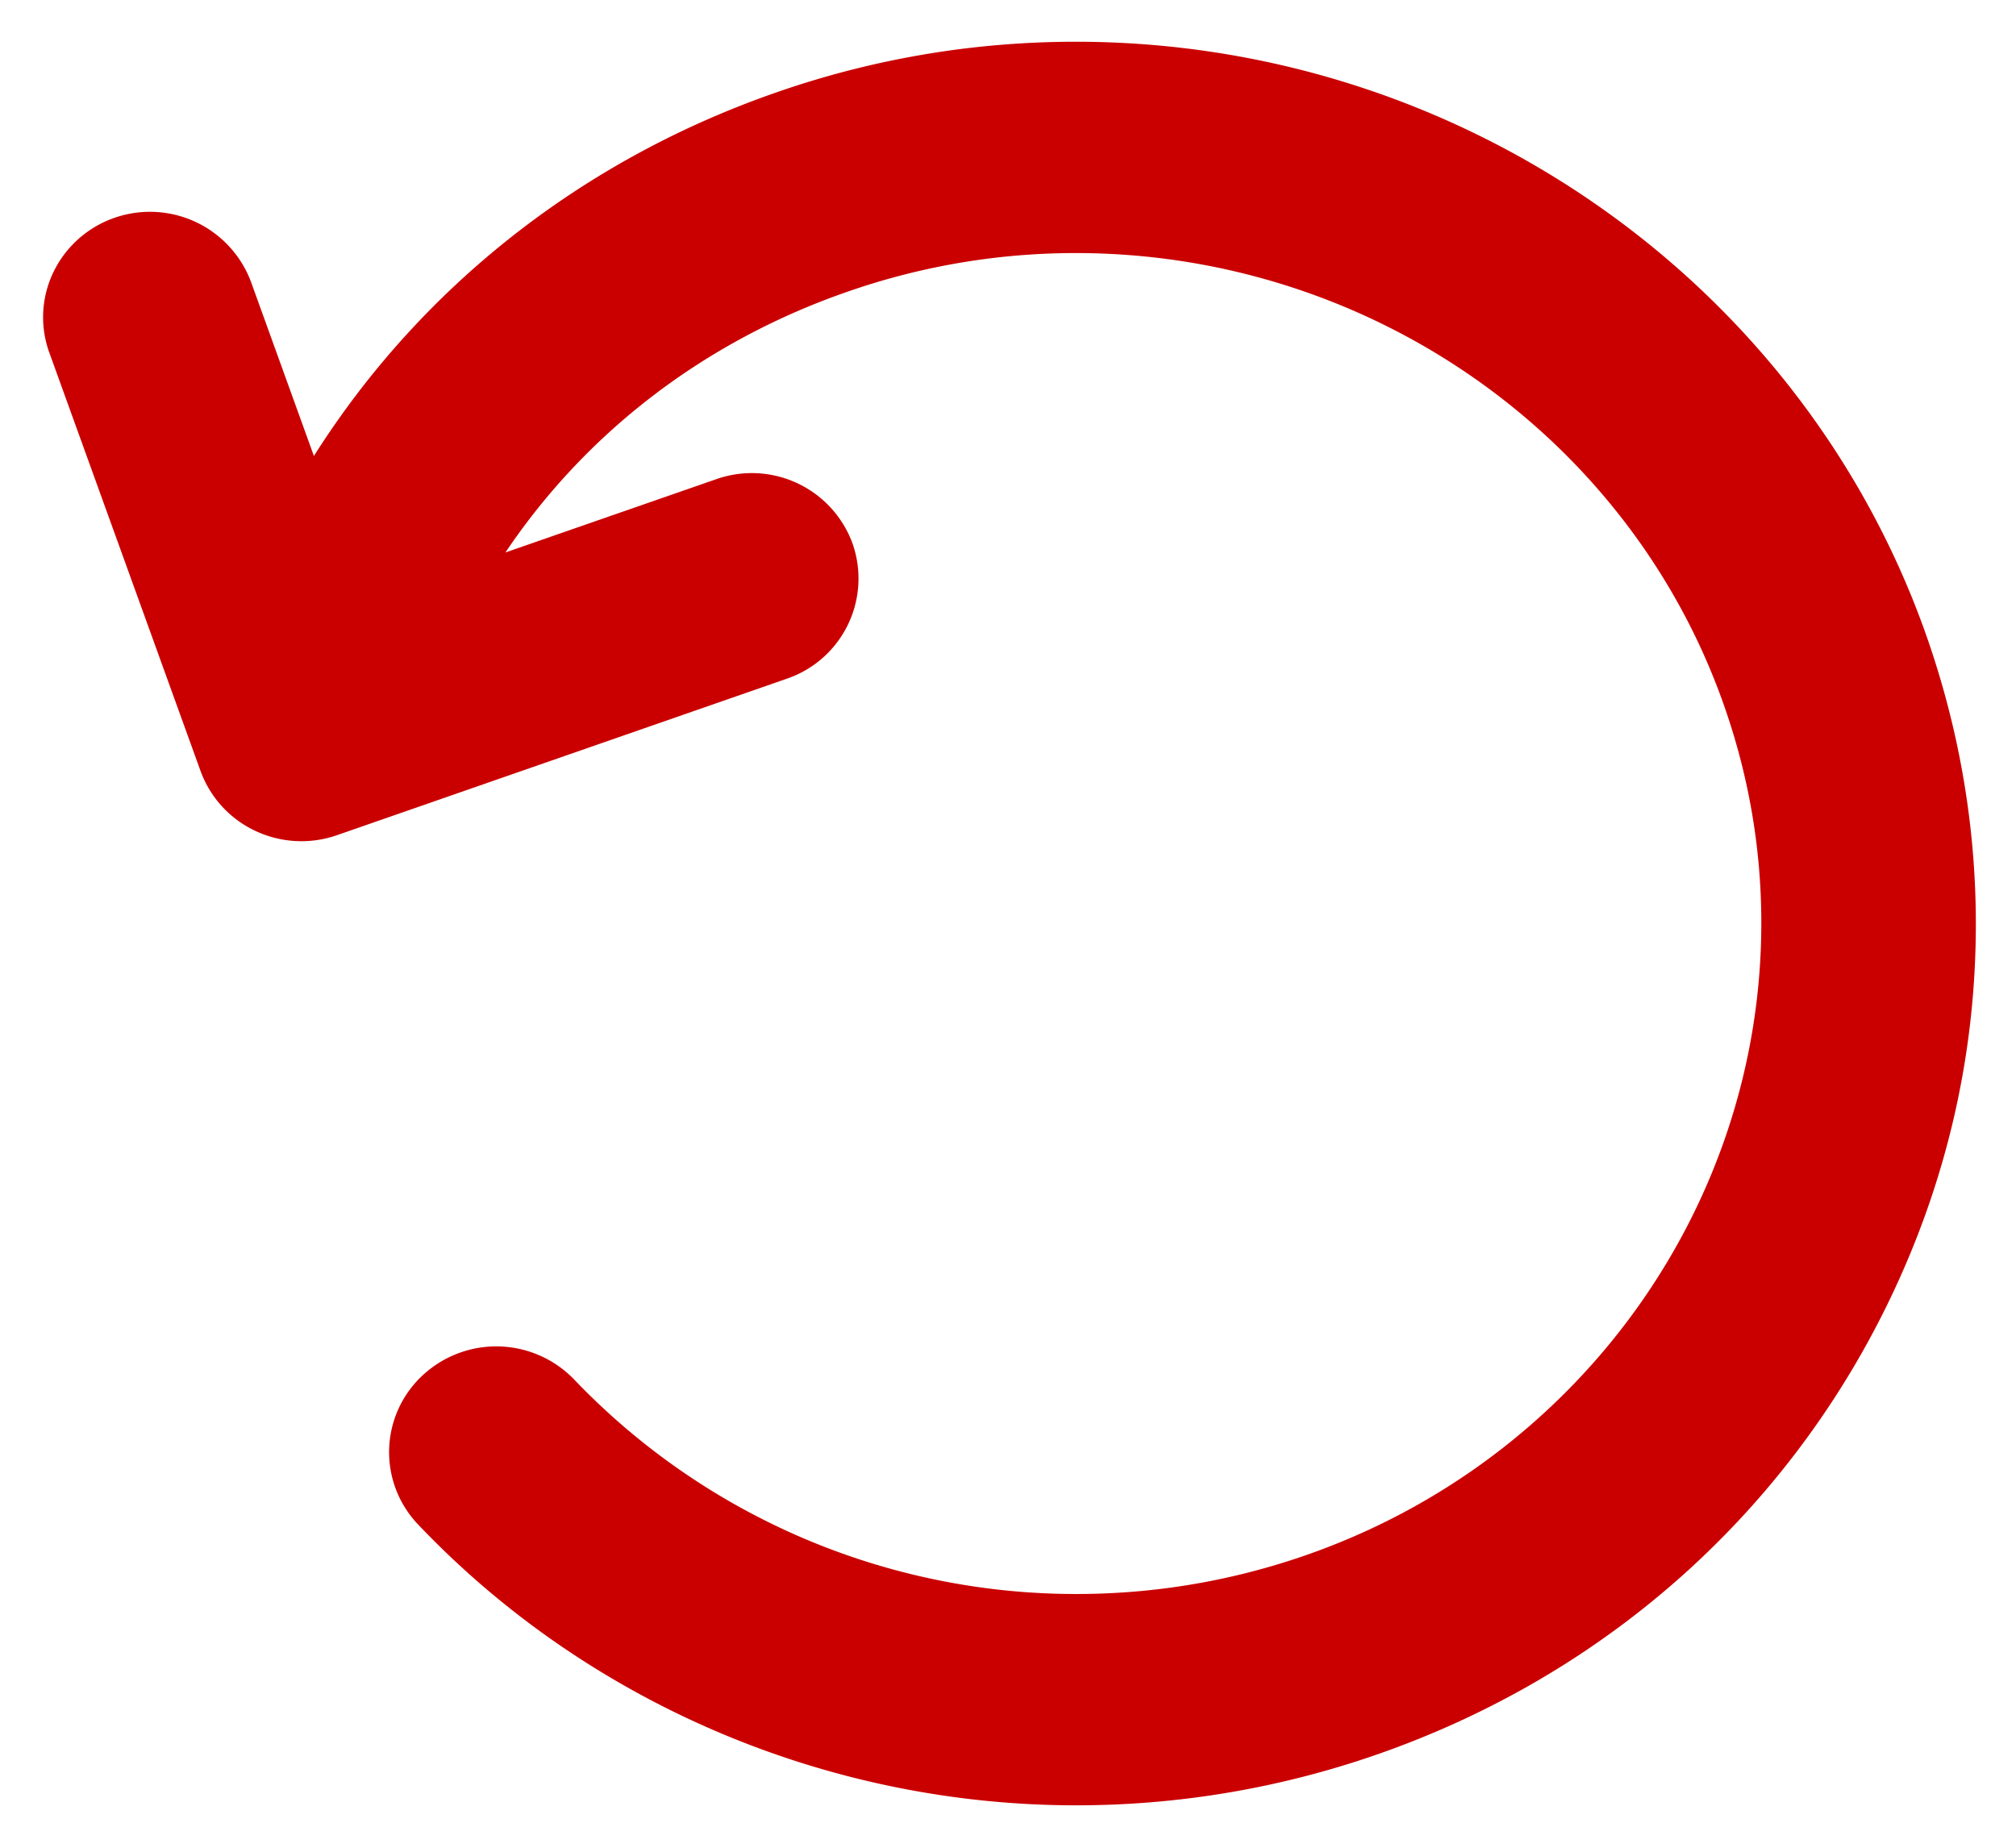 <svg xmlns="http://www.w3.org/2000/svg" xmlns:xlink="http://www.w3.org/1999/xlink" width="24" height="22" viewBox="0 0 24 22"><defs><path id="1asva" d="M1515.477 514.514c-1.232 2.532-3.395 4.441-6.088 5.377a10.878 10.878 0 0 1-3.577.604c-2.96 0-5.816-1.219-7.835-3.344a1.247 1.247 0 0 1 .068-1.788 1.287 1.287 0 0 1 1.794.066 8.264 8.264 0 0 0 5.974 2.55c.932 0 1.85-.155 2.73-.461 3.245-1.128 5.425-4.153 5.425-7.529 0-.907-.158-1.801-.469-2.66-1.15-3.18-4.24-5.316-7.692-5.316a8.25 8.25 0 0 0-2.72.461c-1.697.589-3.107 1.671-4.07 3.104l2.508-.872a1.276 1.276 0 0 1 1.623.762 1.26 1.26 0 0 1-.778 1.612l-5.358 1.864a1.285 1.285 0 0 1-.97-.05 1.265 1.265 0 0 1-.653-.71l-1.8-4.98a1.238 1.238 0 0 1-.076-.426c0-.533.343-1.01.854-1.186a1.284 1.284 0 0 1 1.621.764l.749 2.073c1.27-2.007 3.19-3.524 5.503-4.328 1.15-.401 2.35-.604 3.567-.604 4.526 0 8.582 2.806 10.095 6.984.412 1.142.62 2.326.62 3.52 0 1.567-.351 3.085-1.045 4.513z"/></defs><g><g transform="translate(-1493 -499)"><use fill="#ca0000" xlink:href="#1asva"/></g></g></svg>